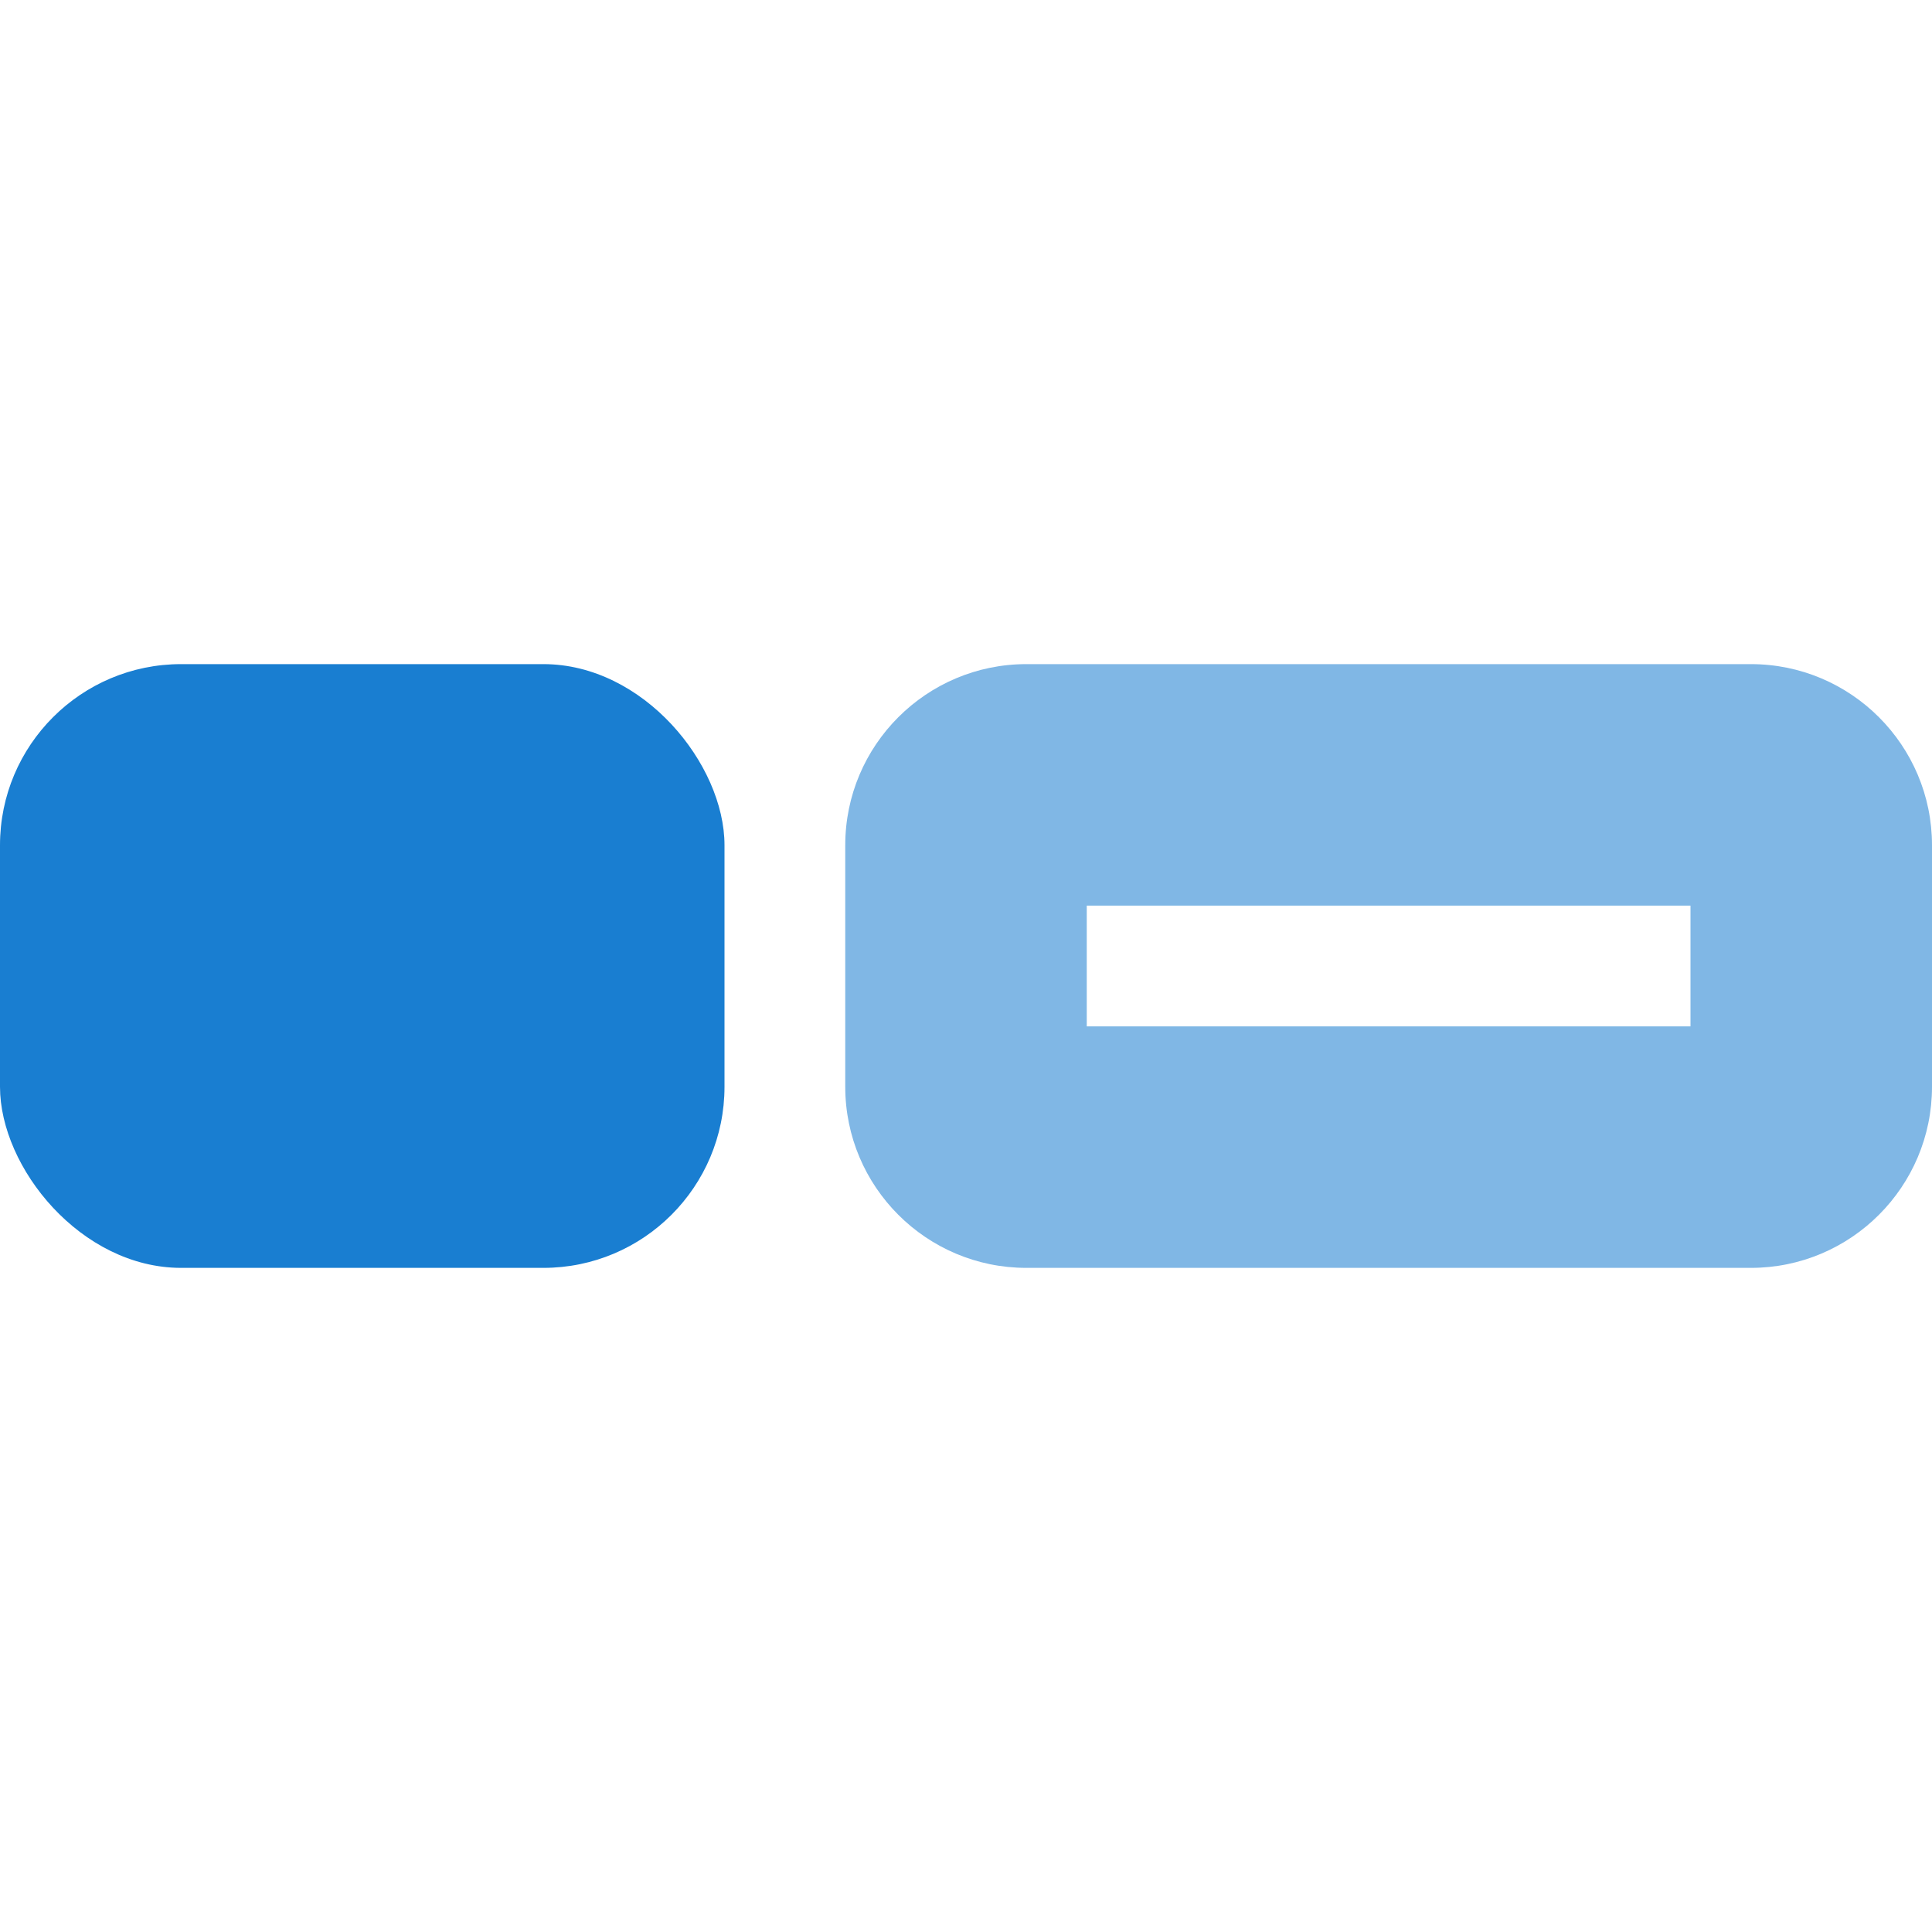<svg width="16" height="16" viewBox="0 0 16 16" fill="none" xmlns="http://www.w3.org/2000/svg">
<rect opacity="0.9" y="5.5" width="6" height="5" rx="1.5" fill="#0070CC"/>
<path fill-rule="evenodd" clip-rule="evenodd" d="M9 7.5V8.5H14V7.5H9ZM8.5 5.5C7.672 5.5 7 6.172 7 7V9C7 9.828 7.672 10.5 8.5 10.5H14.5C15.328 10.5 16 9.828 16 9V7C16 6.172 15.328 5.5 14.5 5.5H8.5Z" fill="#80B7E5"/>
</svg>
